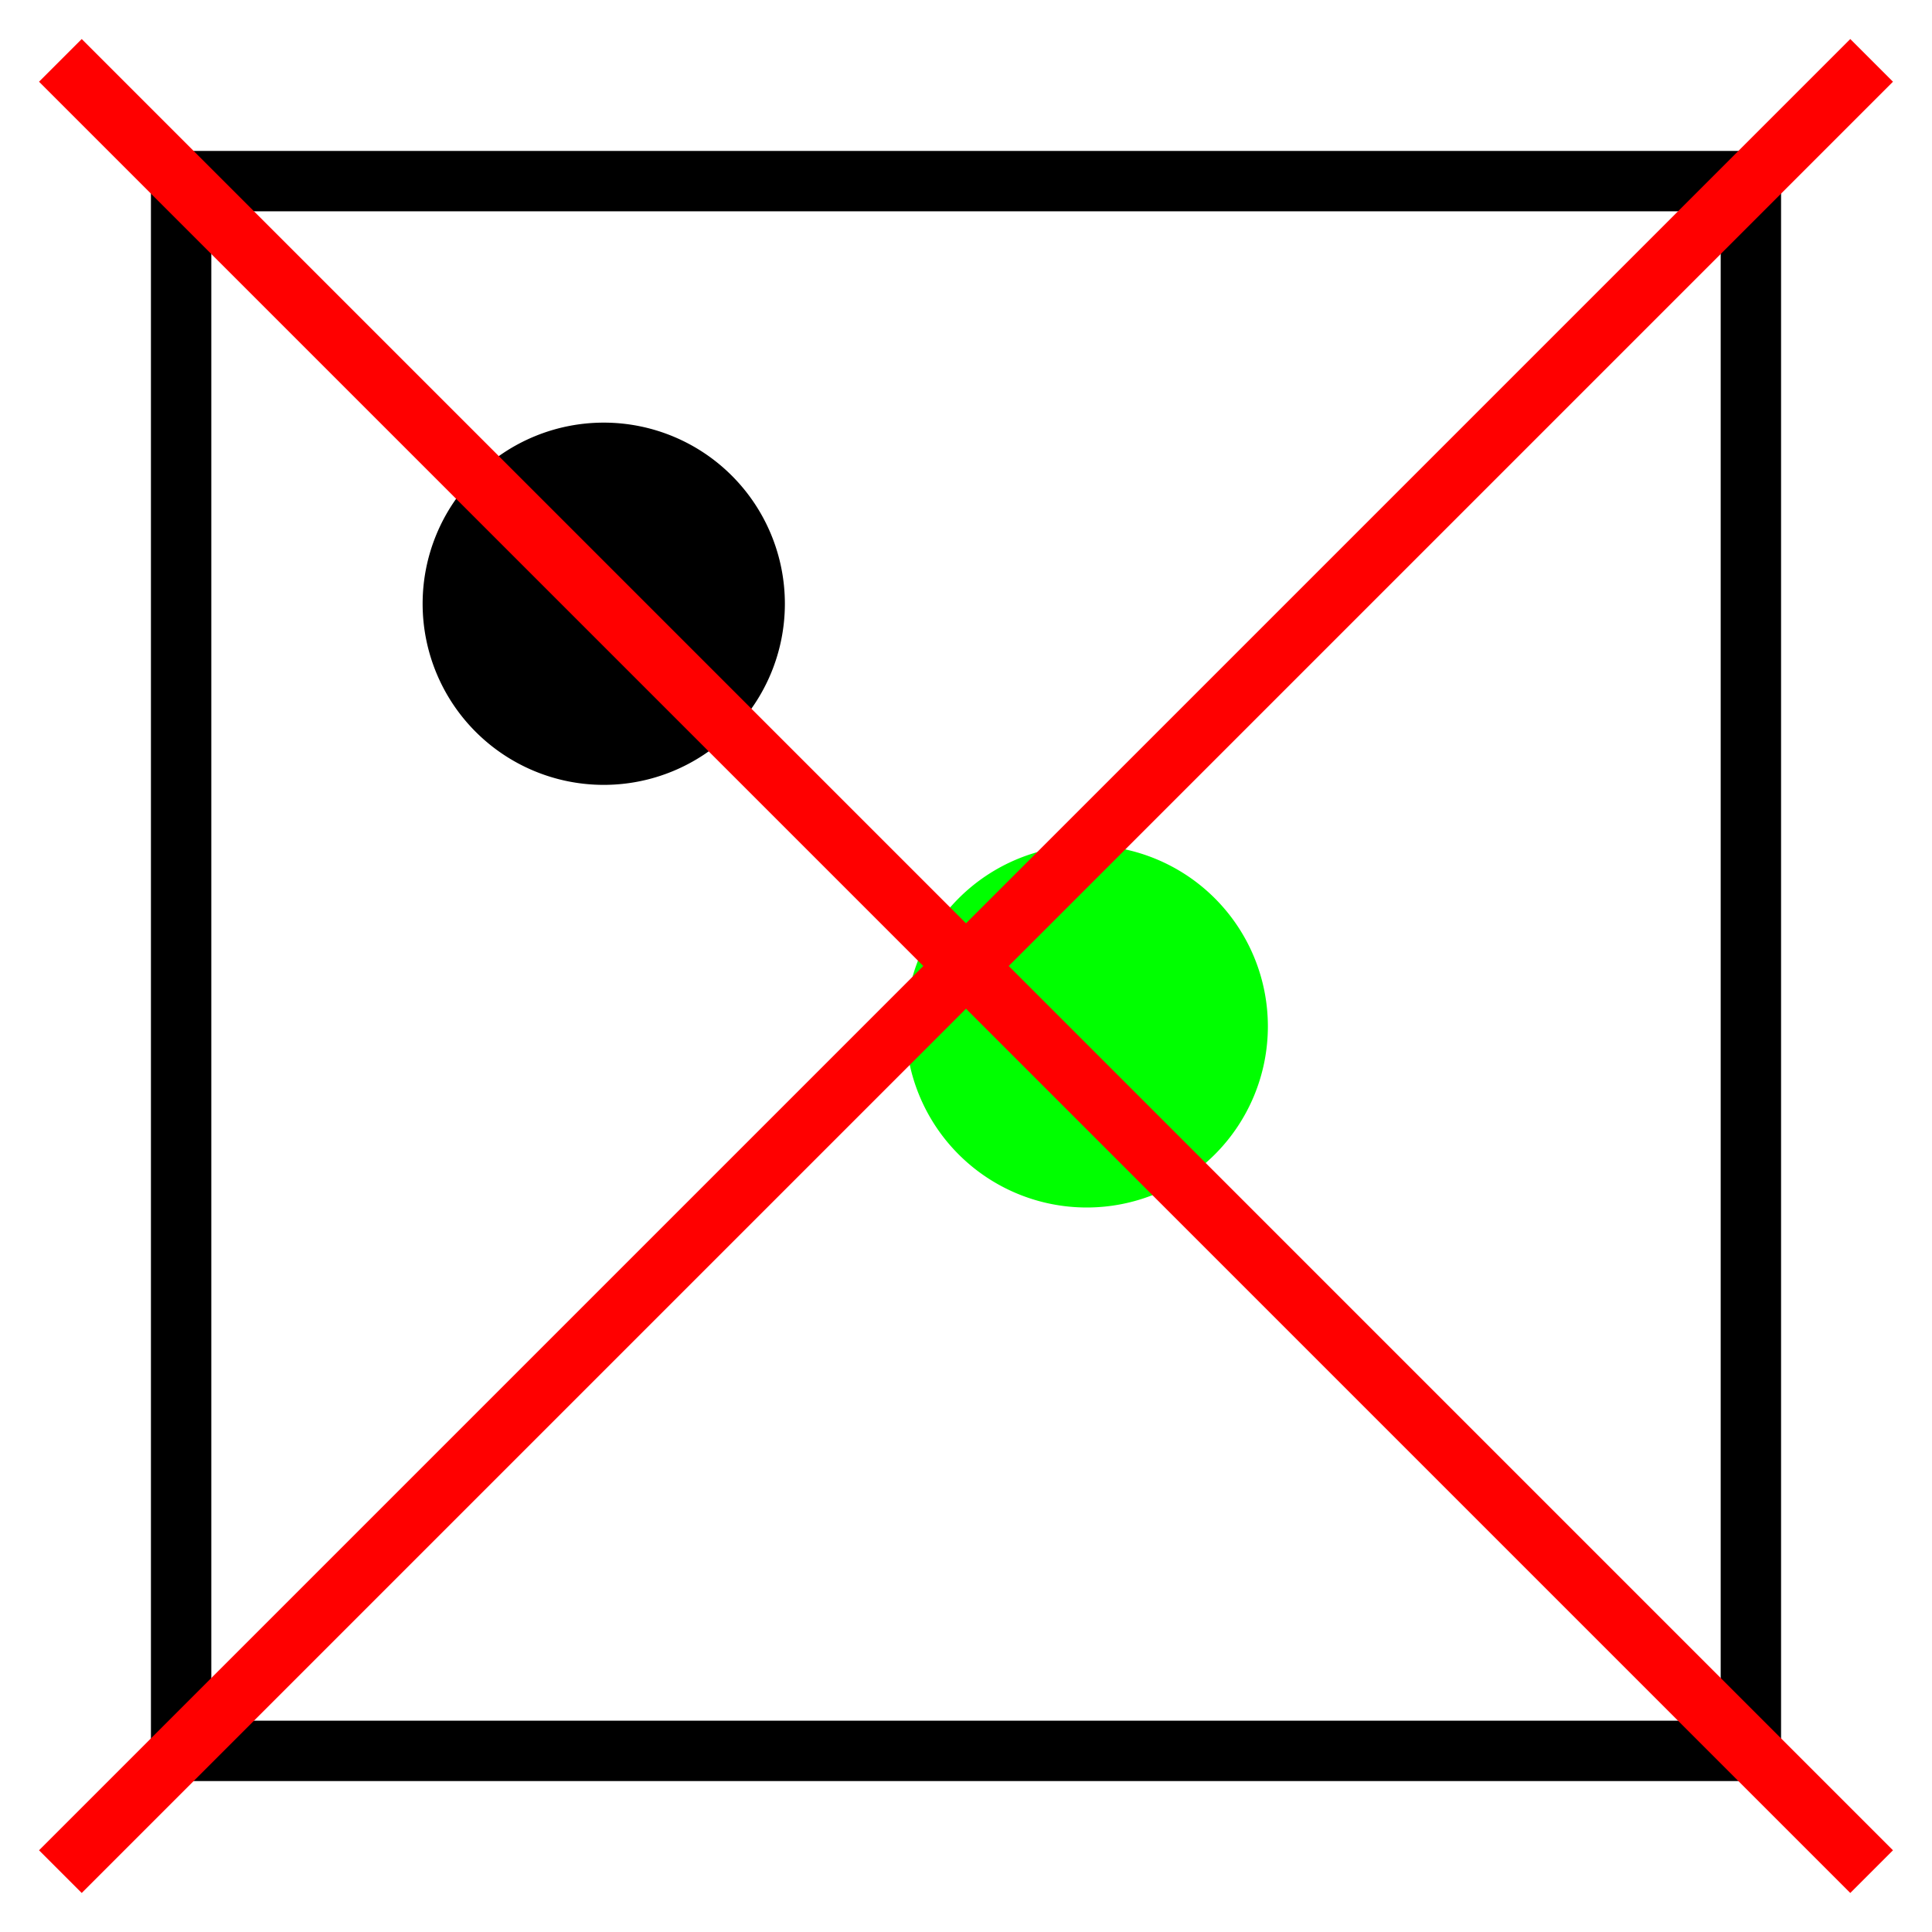 <?xml version="1.0" encoding="UTF-8" standalone="no"?>
<!-- Created with Inkscape (http://www.inkscape.org/) -->

<svg
   xmlns:dc="http://purl.org/dc/elements/1.1/"
   xmlns:cc="http://creativecommons.org/ns#"
   xmlns:rdf="http://www.w3.org/1999/02/22-rdf-syntax-ns#"
   xmlns:svg="http://www.w3.org/2000/svg"
   xmlns="http://www.w3.org/2000/svg"
   xmlns:sodipodi="http://sodipodi.sourceforge.net/DTD/sodipodi-0.dtd"
   xmlns:inkscape="http://www.inkscape.org/namespaces/inkscape"
   width="32"
   height="32"
   id="svg2"
   version="1.1"
   inkscape:version="0.48.4 r9939"
   sodipodi:docname="newFrame.svg">
  <defs
     id="defs4" />
  <sodipodi:namedview
     id="base"
     pagecolor="#ffffff"
     bordercolor="#666666"
     borderopacity="1.0"
     inkscape:pageopacity="0.0"
     inkscape:pageshadow="2"
     inkscape:zoom="18.603033"
     inkscape:cx="15.314028"
     inkscape:cy="18.138239"
     inkscape:document-units="px"
     inkscape:current-layer="layer1"
     showgrid="true"
     showguides="false"
     inkscape:window-width="1301"
     inkscape:window-height="744"
     inkscape:window-x="65"
     inkscape:window-y="24"
     inkscape:window-maximized="1">
    <inkscape:grid
       type="xygrid"
       id="grid2985"
       empspacing="5"
       visible="true"
       enabled="true"
       snapvisiblegridlinesonly="true" />
  </sodipodi:namedview>
  <g
     inkscape:label="Ebene 1"
     inkscape:groupmode="layer"
     id="layer1"
     transform="translate(0,-1020.362)">
    <rect
       style="fill:none;stroke:#000000;stroke-opacity:1"
       id="rect3818"
       width="26"
       height="26"
       x="3"
       y="1023.362" />
    <path
       sodipodi:type="arc"
       style="fill:#000000;fill-opacity:1;stroke:#000000;stroke-opacity:1"
       id="path3848"
       sodipodi:cx="10.5"
       sodipodi:cy="10.5"
       sodipodi:rx="2.5"
       sodipodi:ry="2.5"
       d="m 13,10.5 a 2.5,2.5 0 1 1 -5,0 2.5,2.5 0 1 1 5,0 z"
       transform="translate(-0.5,1019.862)" />
    <path
       sodipodi:type="arc"
       style="fill:#00ff00;fill-opacity:1;stroke:#00ff00;stroke-opacity:1"
       id="path3848-6"
       sodipodi:cx="10.5"
       sodipodi:cy="10.5"
       sodipodi:rx="2.5"
       sodipodi:ry="2.5"
       d="m 13,10.5 a 2.5,2.5 0 1 1 -5,0 2.5,2.5 0 1 1 5,0 z"
       transform="translate(7.5,1026.862)" />
    <path
       style="fill:none;stroke:#ff0000;stroke-width:1px;stroke-linecap:butt;stroke-linejoin:miter;stroke-opacity:1"
       d="M 1,1 31,31"
       id="path3887"
       inkscape:connector-curvature="0"
       transform="translate(0,1020.362)" />
    <path
       style="fill:none;stroke:#ff0000;stroke-width:1px;stroke-linecap:butt;stroke-linejoin:miter;stroke-opacity:1"
       d="M 31,1 1,31"
       id="path3889"
       inkscape:connector-curvature="0"
       transform="translate(0,1020.362)" />
  </g>
</svg>
